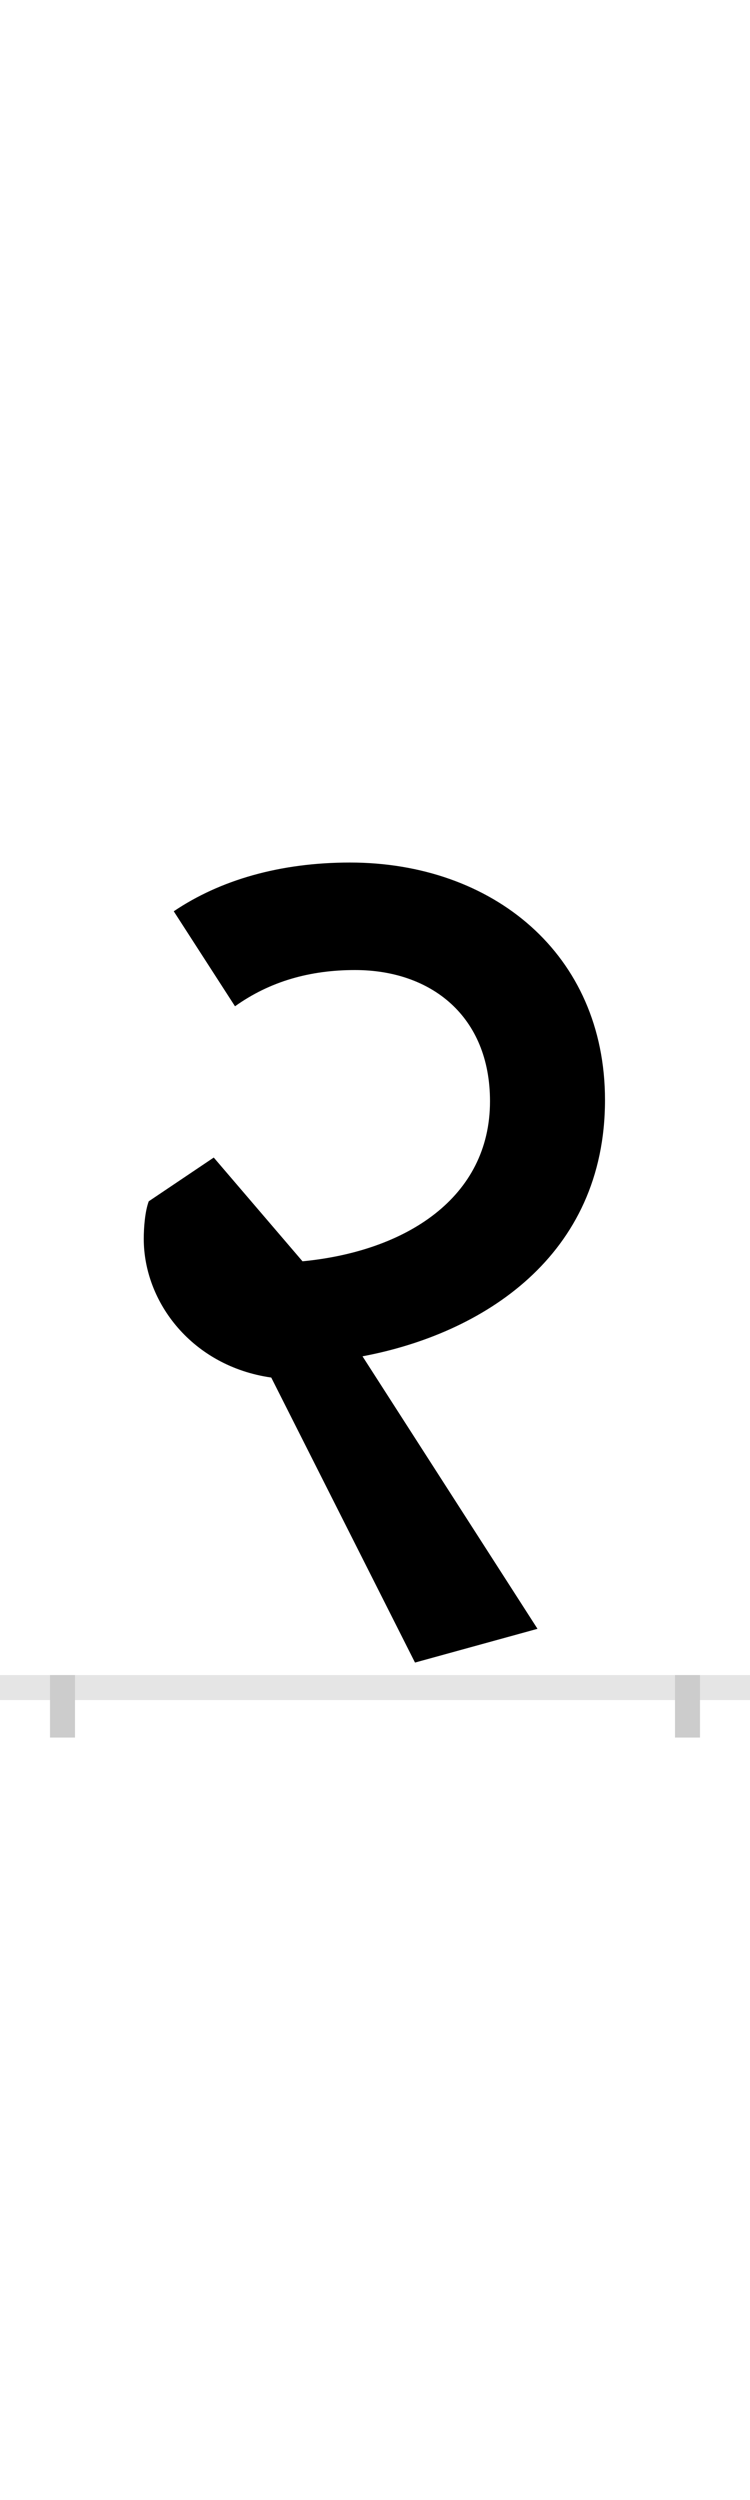 <?xml version="1.0" encoding="UTF-8"?>
<svg height="200.0" version="1.1" width="60.0" xmlns="http://www.w3.org/2000/svg" xmlns:xlink="http://www.w3.org/1999/xlink">
 <rect width="100%" height="100%" fill="#808080" stroke="none"/>
 <path d="M0,0 l60,0 l0,200 l-60,0 Z M0,0" fill="rgb(255,255,255)" transform="matrix(1,0,0,-1,0.0,200.0)"/>
 <path d="M0,0 l60,0" fill="none" stroke="rgb(229,229,229)" stroke-width="2" transform="matrix(1,0,0,-1,0.0,135.0)"/>
 <path d="M0,1 l0,-5" fill="none" stroke="rgb(204,204,204)" stroke-width="2" transform="matrix(1,0,0,-1,5.0,135.0)"/>
 <path d="M0,1 l0,-5" fill="none" stroke="rgb(204,204,204)" stroke-width="2" transform="matrix(1,0,0,-1,55.0,135.0)"/>
 <path d="M65,359 c0,-51,39,-102,102,-111 l115,-228 l98,27 l-140,218 c96,18,194,80,194,205 c0,117,-90,190,-204,190 c-56,0,-104,-14,-141,-39 l49,-76 c28,20,60,29,96,29 c61,0,108,-37,108,-105 c0,-77,-67,-120,-150,-128 l-71,83 l-52,-35 c-3,-8,-4,-21,-4,-30 Z M65,359" fill="rgb(0,0,0)" transform="matrix(0.1,0.0,0.0,-0.1,5.0,135.0)"/>
</svg>